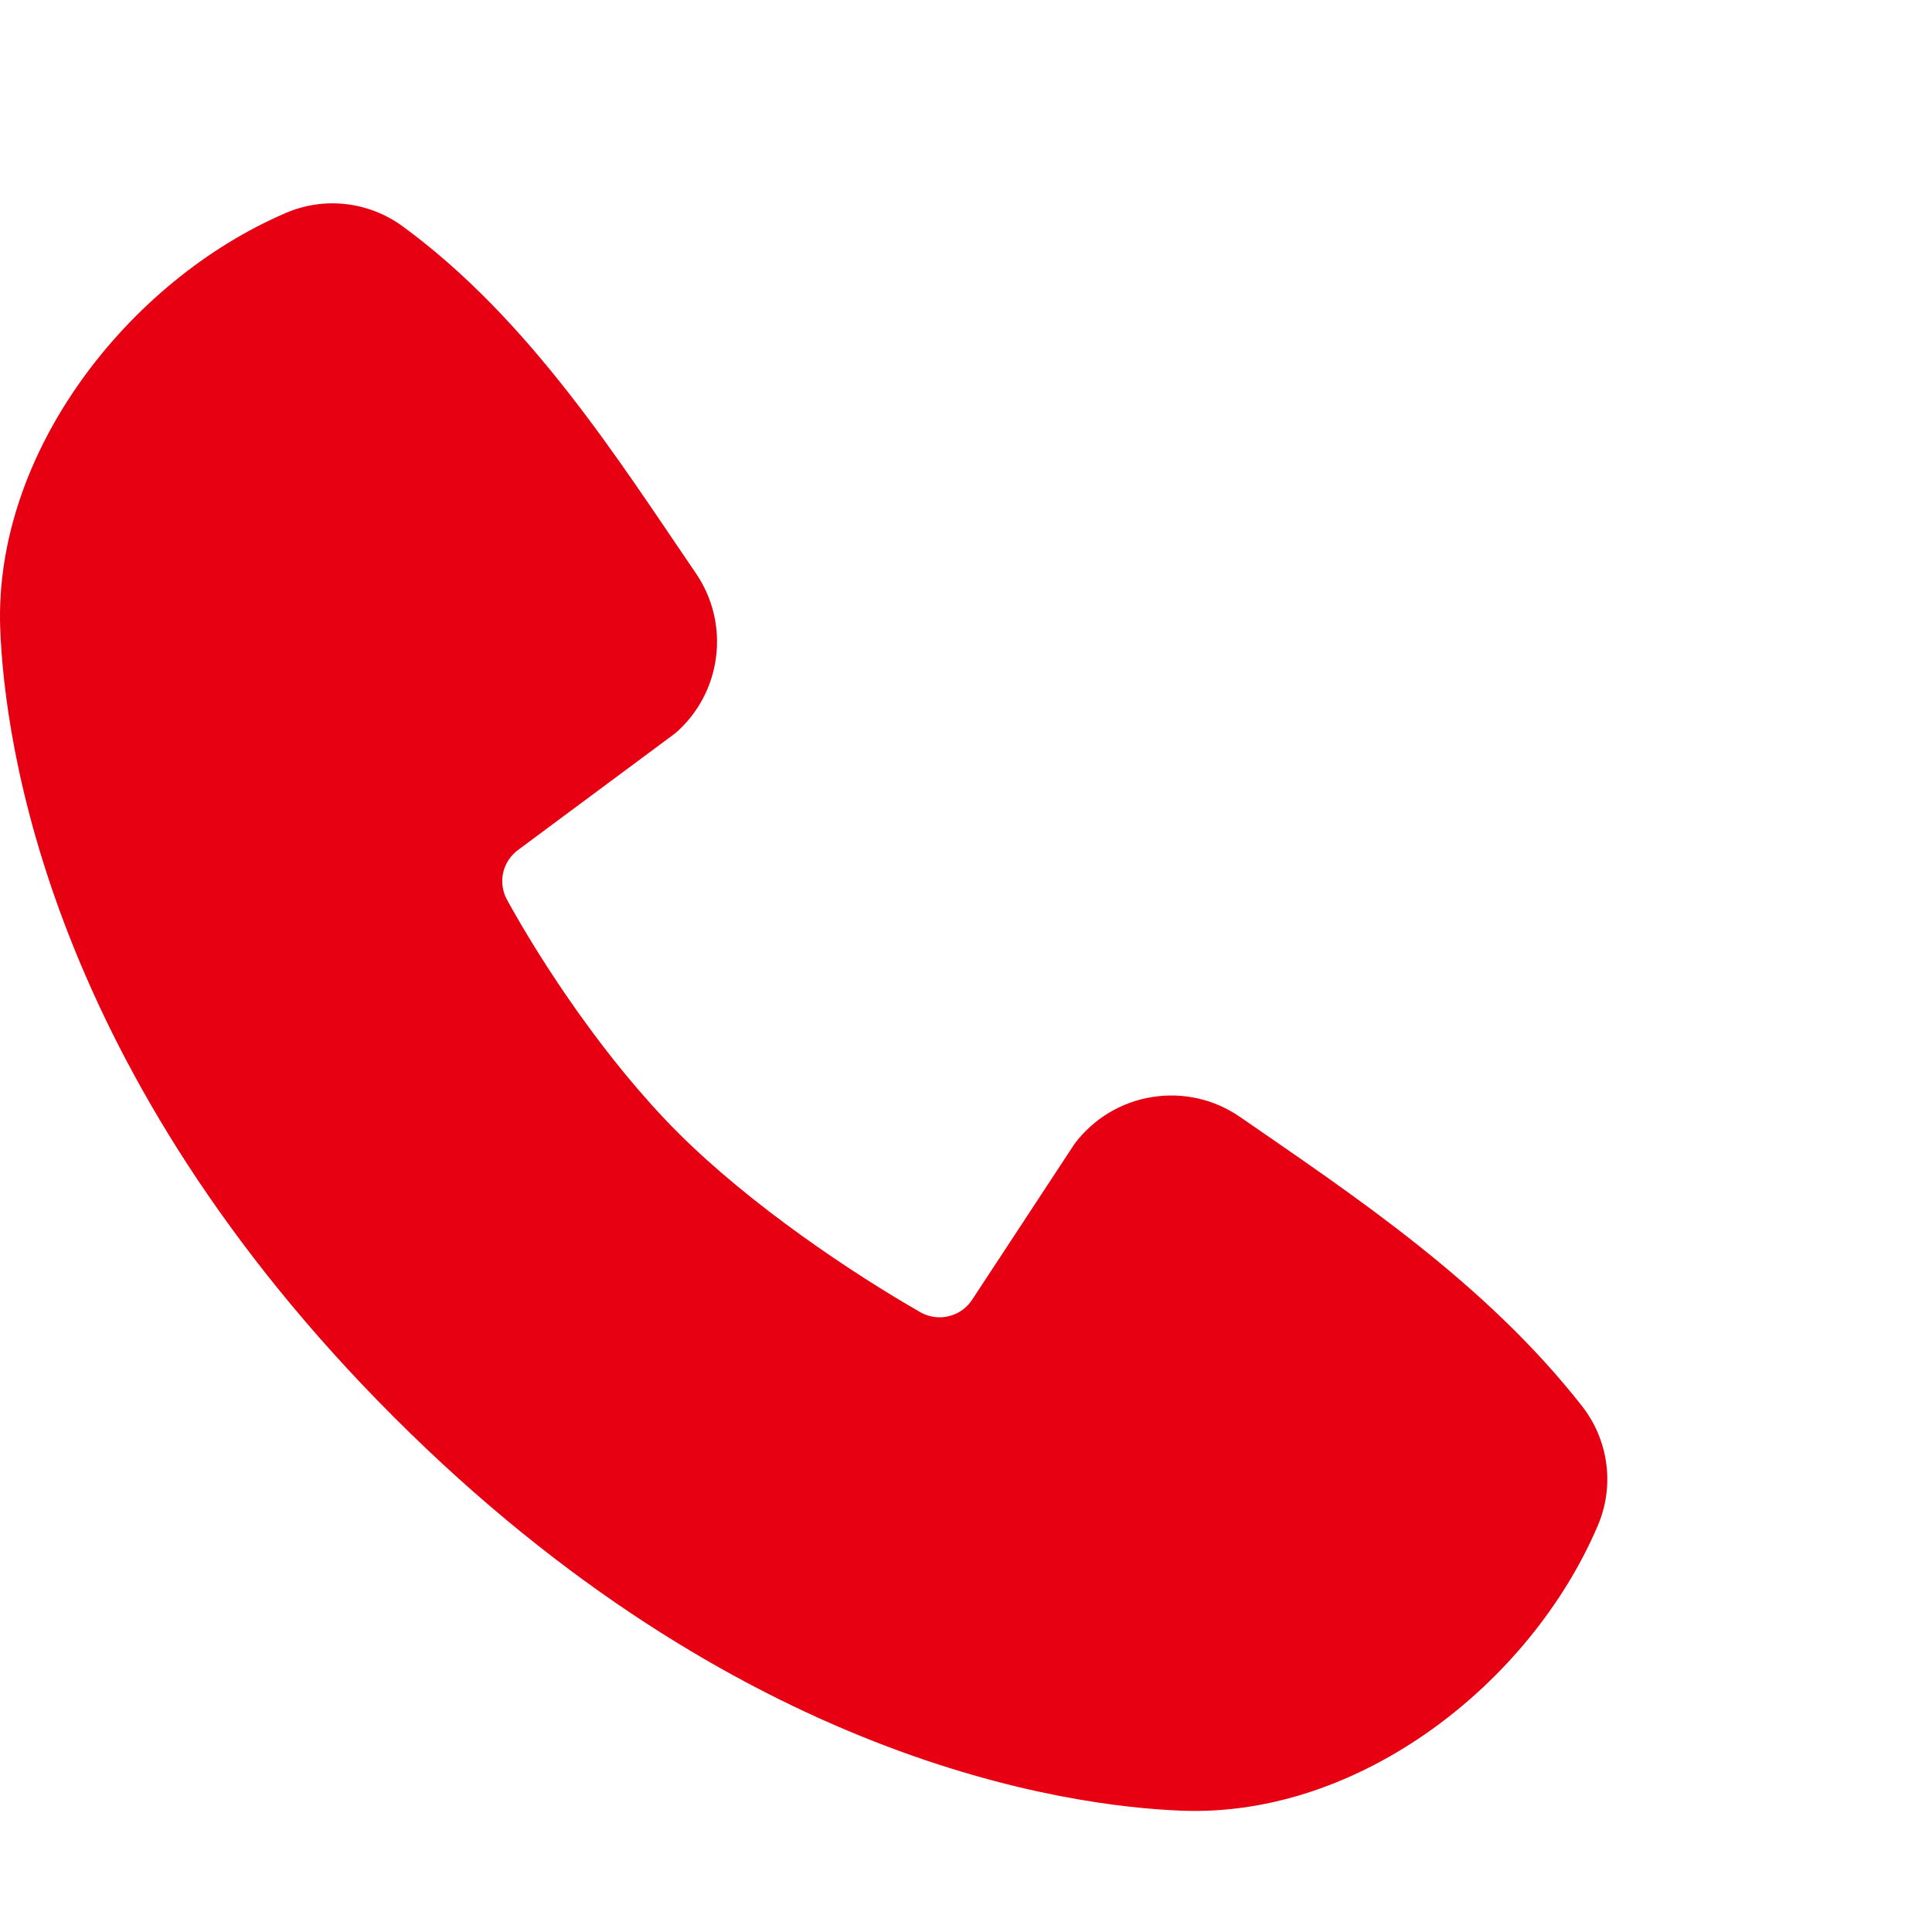 <svg width="18" height="18" viewBox="0 0 18 18" fill="none" xmlns="http://www.w3.org/2000/svg">
<path fill-rule="evenodd" clip-rule="evenodd" d="M11.016 16.87C9.936 16.83 6.875 16.407 3.67 13.203C0.465 9.997 0.043 6.937 0.002 5.856C-0.058 4.209 1.204 2.61 2.661 1.985C2.836 1.909 3.028 1.88 3.218 1.901C3.408 1.922 3.59 1.992 3.745 2.104C4.945 2.979 5.773 4.302 6.484 5.342C6.64 5.57 6.707 5.849 6.671 6.123C6.636 6.398 6.501 6.65 6.292 6.831L4.828 7.918C4.758 7.969 4.708 8.044 4.688 8.129C4.669 8.214 4.681 8.303 4.722 8.38C5.053 8.982 5.643 9.879 6.318 10.554C6.994 11.229 7.933 11.858 8.577 12.227C8.658 12.272 8.753 12.285 8.842 12.262C8.932 12.24 9.01 12.184 9.06 12.105L10.012 10.656C10.187 10.423 10.446 10.267 10.733 10.221C11.021 10.174 11.315 10.241 11.554 10.407C12.61 11.137 13.841 11.951 14.743 13.105C14.864 13.261 14.941 13.447 14.966 13.643C14.991 13.838 14.963 14.037 14.884 14.219C14.257 15.684 12.668 16.931 11.016 16.87Z" fill="#E60012"/>
</svg>
